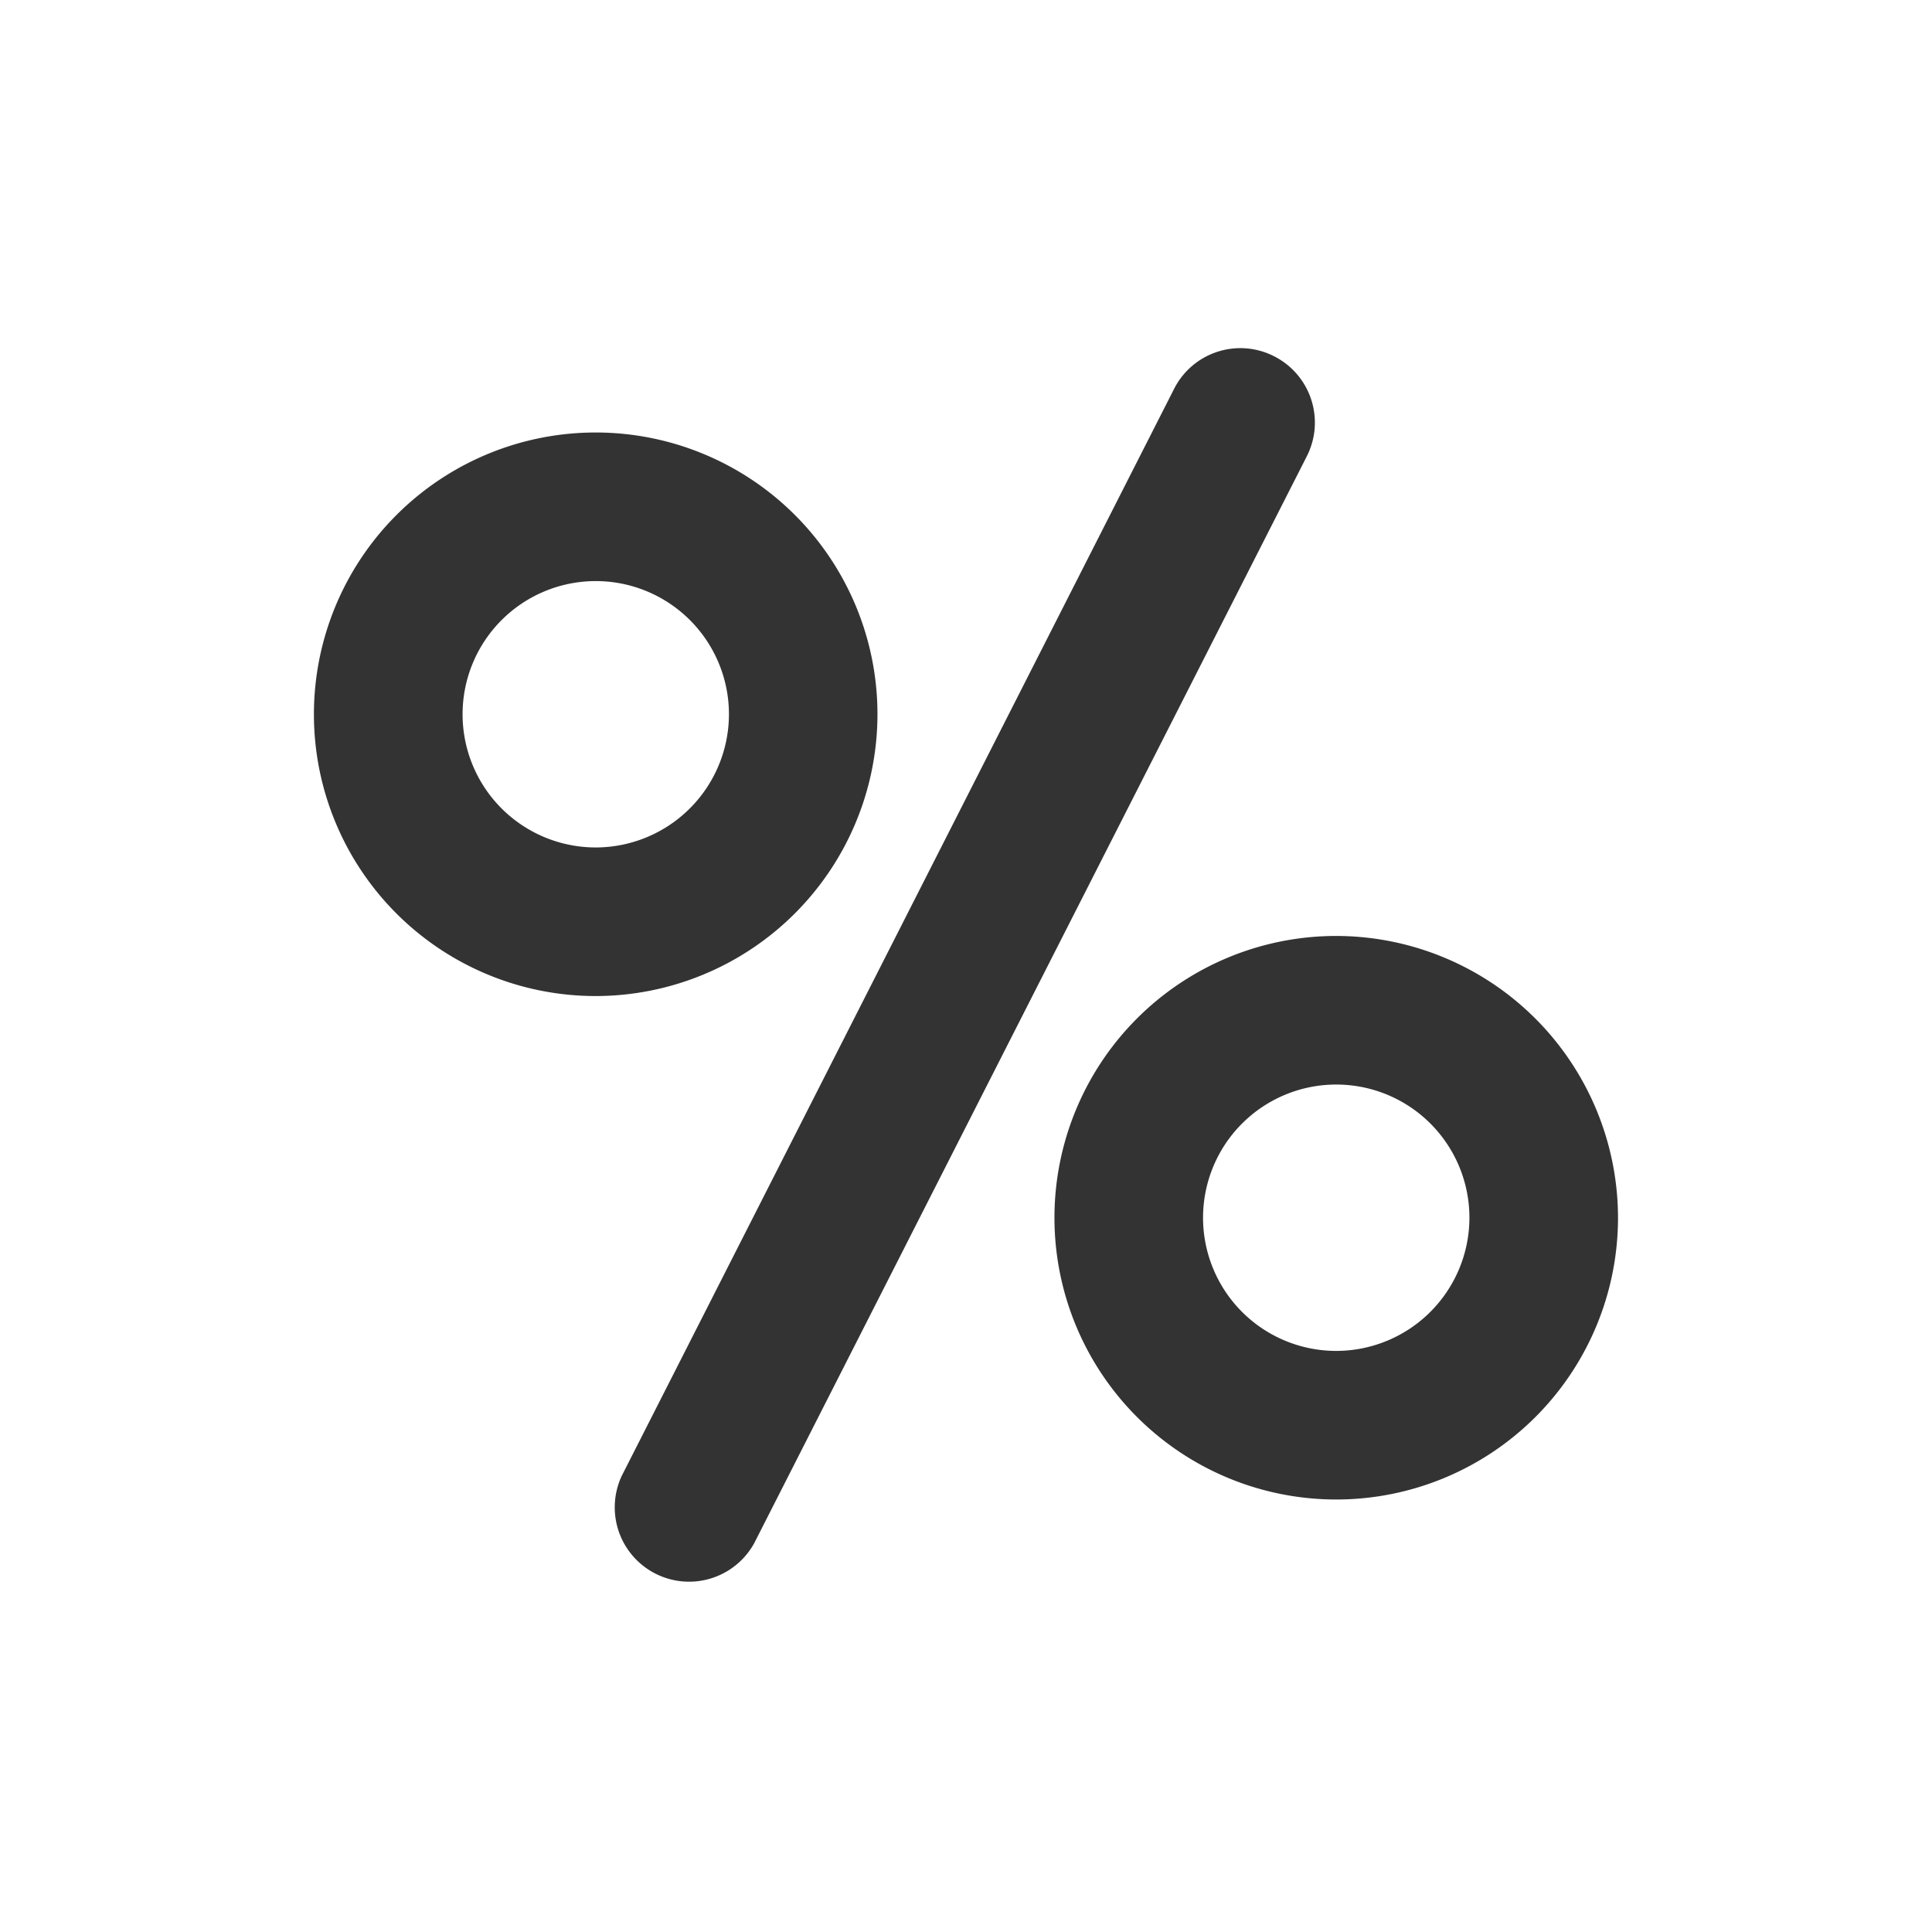 <svg id="Capa_1" data-name="Capa 1" xmlns="http://www.w3.org/2000/svg" viewBox="0 0 263.29 263.29"><defs><style>.cls-1{fill:#333;}</style></defs><title>por-ciento-01</title><path class="cls-1" d="M173.65,48.56A10.12,10.12,0,0,0,160,53L84.74,201.11a10.13,10.13,0,0,0,18.05,9.18l75.3-148.11A10.13,10.13,0,0,0,173.65,48.56Z"/><path class="cls-1" d="M119.58,97.34a38.4,38.4,0,1,0-38.4,38.4A38.44,38.44,0,0,0,119.58,97.34Zm-38.4,18.15A18.15,18.15,0,1,1,99.34,97.34,18.18,18.18,0,0,1,81.18,115.49Z"/><path class="cls-1" d="M182.1,127.55A38.4,38.4,0,1,0,220.5,166,38.45,38.45,0,0,0,182.1,127.55Zm0,56.55A18.15,18.15,0,1,1,200.25,166,18.17,18.17,0,0,1,182.1,184.1Z"/></svg>